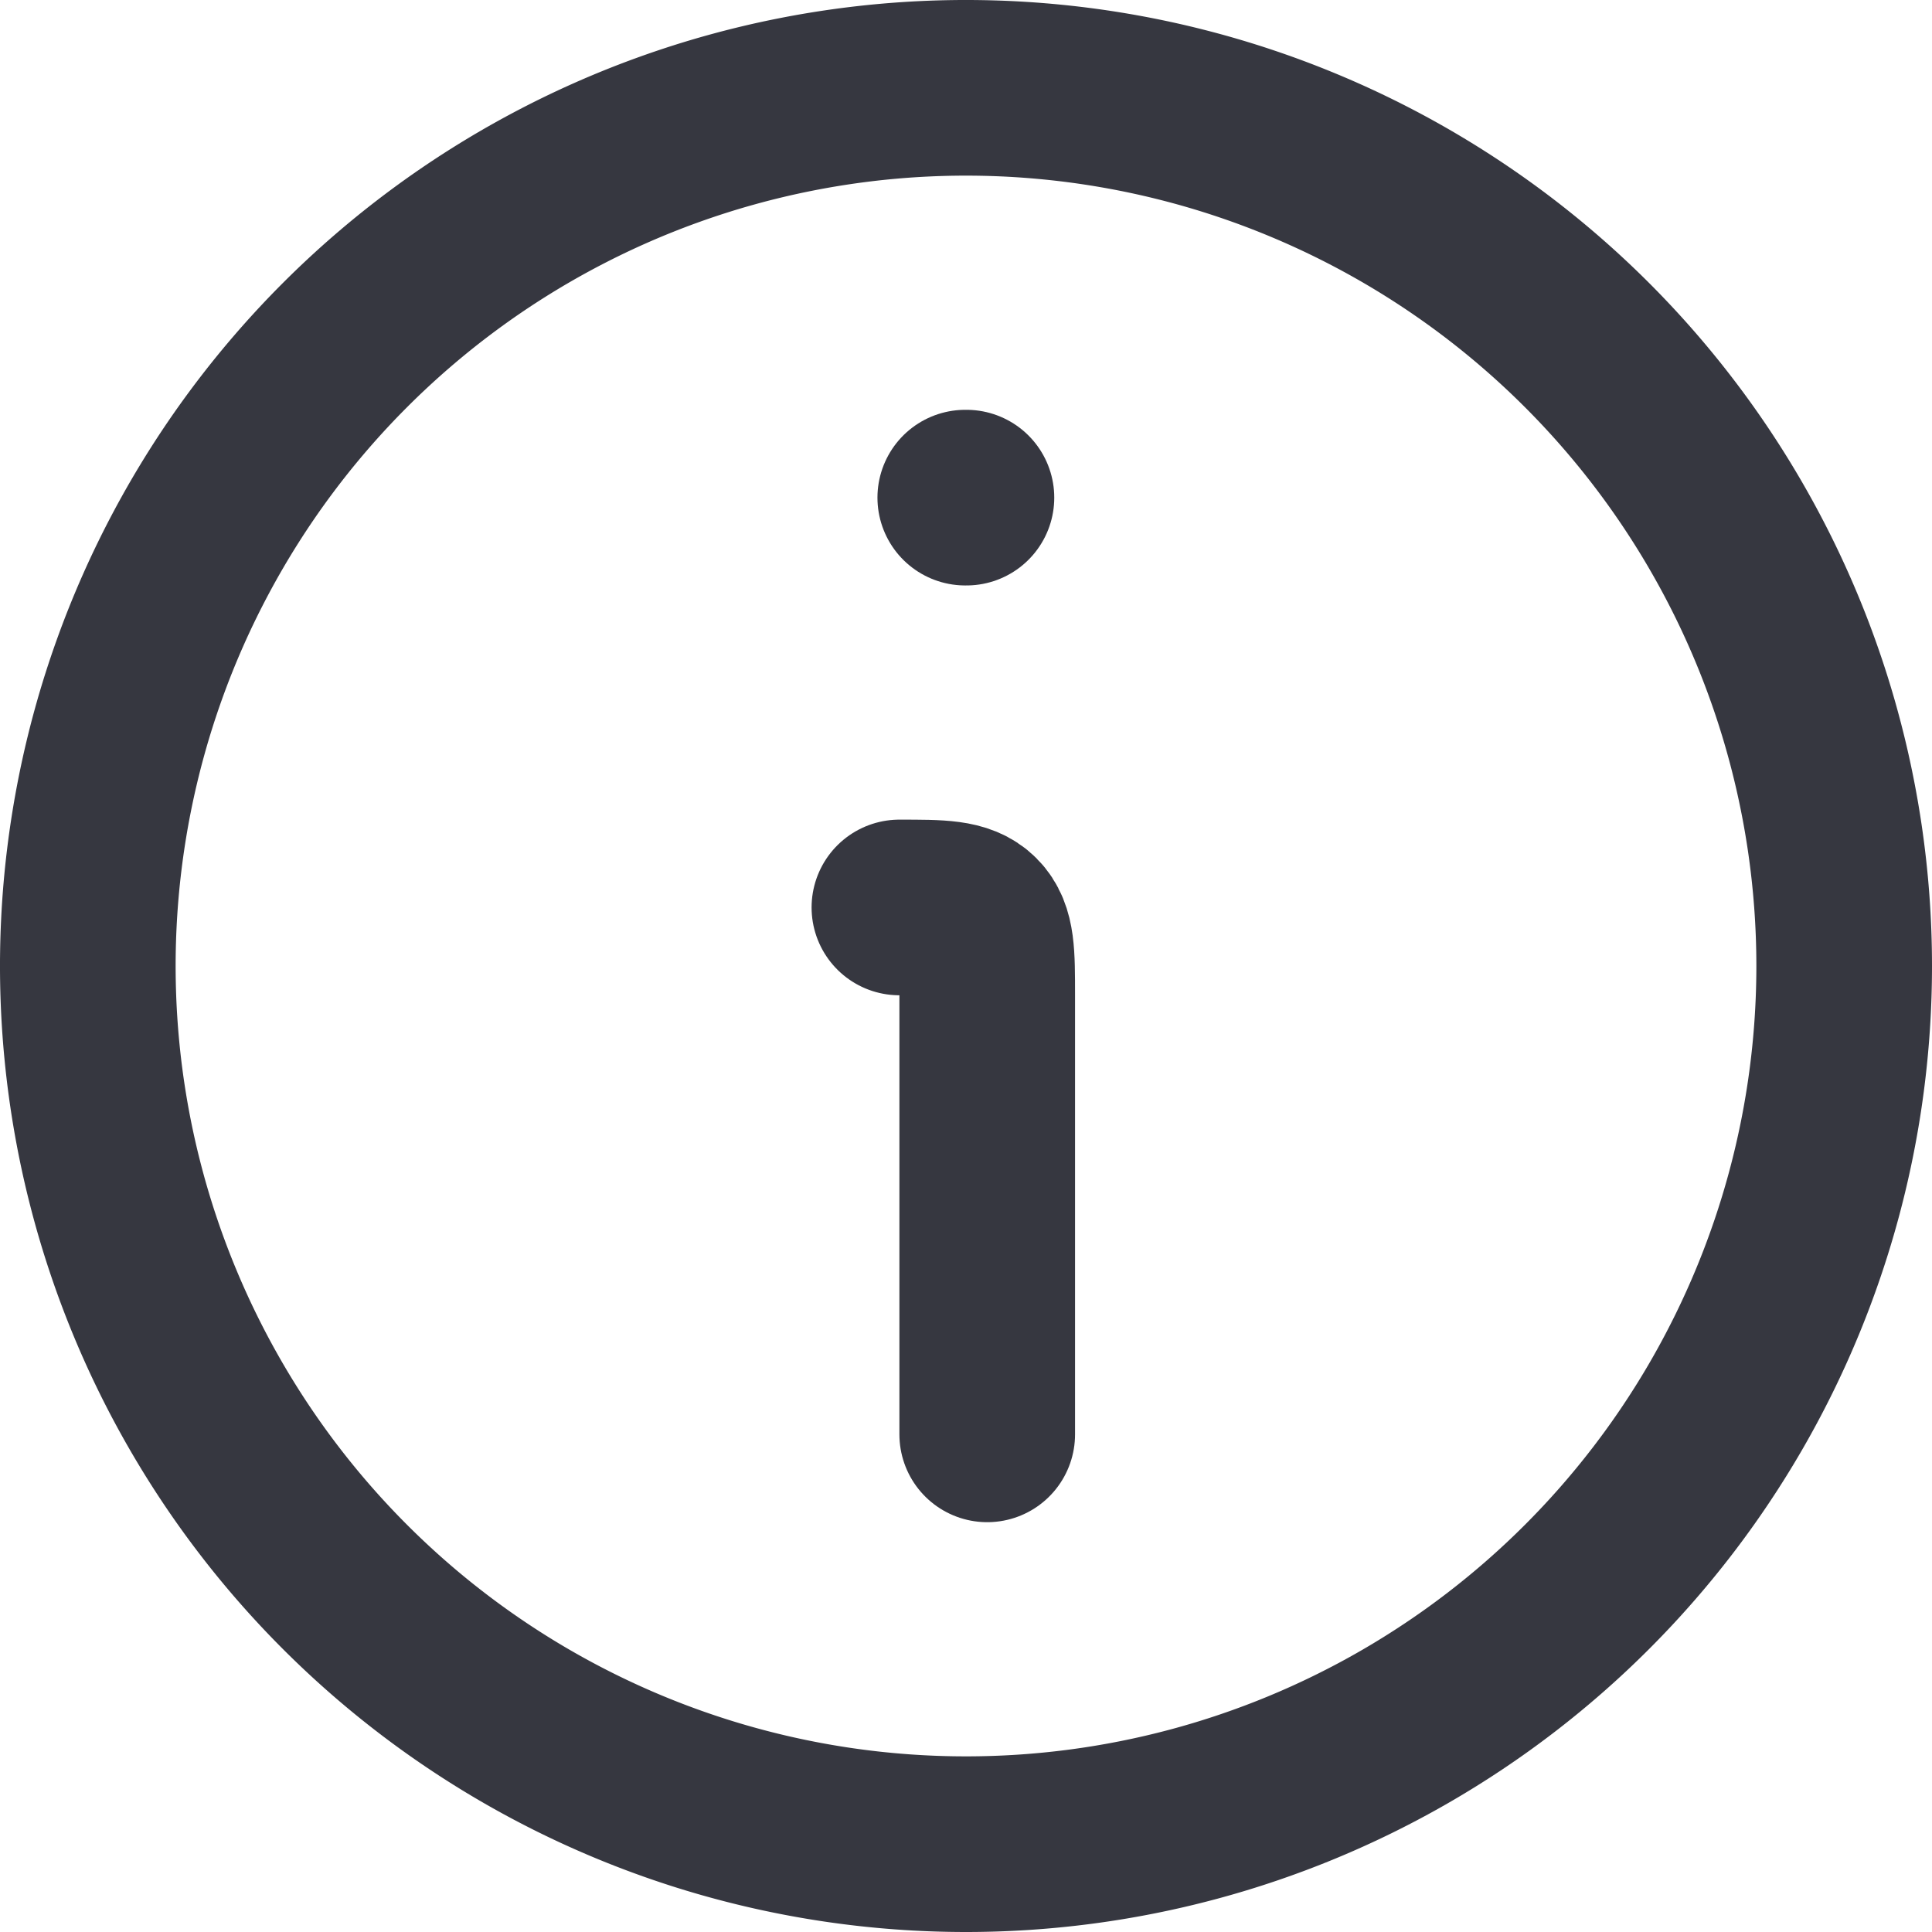 <svg xmlns="http://www.w3.org/2000/svg" width="13.2" height="13.2" viewBox="0 0 13.2 13.2">
  <g id="information-circle-stroke-rounded_9_" data-name="information-circle-stroke-rounded (9)" transform="translate(-1.4 -1.4)">
    <path id="Path_7224" data-name="Path 7224" d="M14,8a6,6,0,1,0-6,6A6,6,0,0,0,14,8Z" fill="none" stroke="#363740" stroke-width="1.2"/>
    <path id="Path_7225" data-name="Path 7225" d="M11.842,14.6v-3c0-.283,0-.424-.088-.512S11.525,11,11.242,11" transform="translate(-3.697 -3.4)" fill="none" stroke="#363740" stroke-linecap="round" stroke-linejoin="round" stroke-width="1.2"/>
    <path id="Path_7226" data-name="Path 7226" d="M11.992,8H12" transform="translate(-3.997 -3.2)" fill="none" stroke="#363740" stroke-linecap="round" stroke-linejoin="round" stroke-width="1.2"/>
  </g>
</svg>
